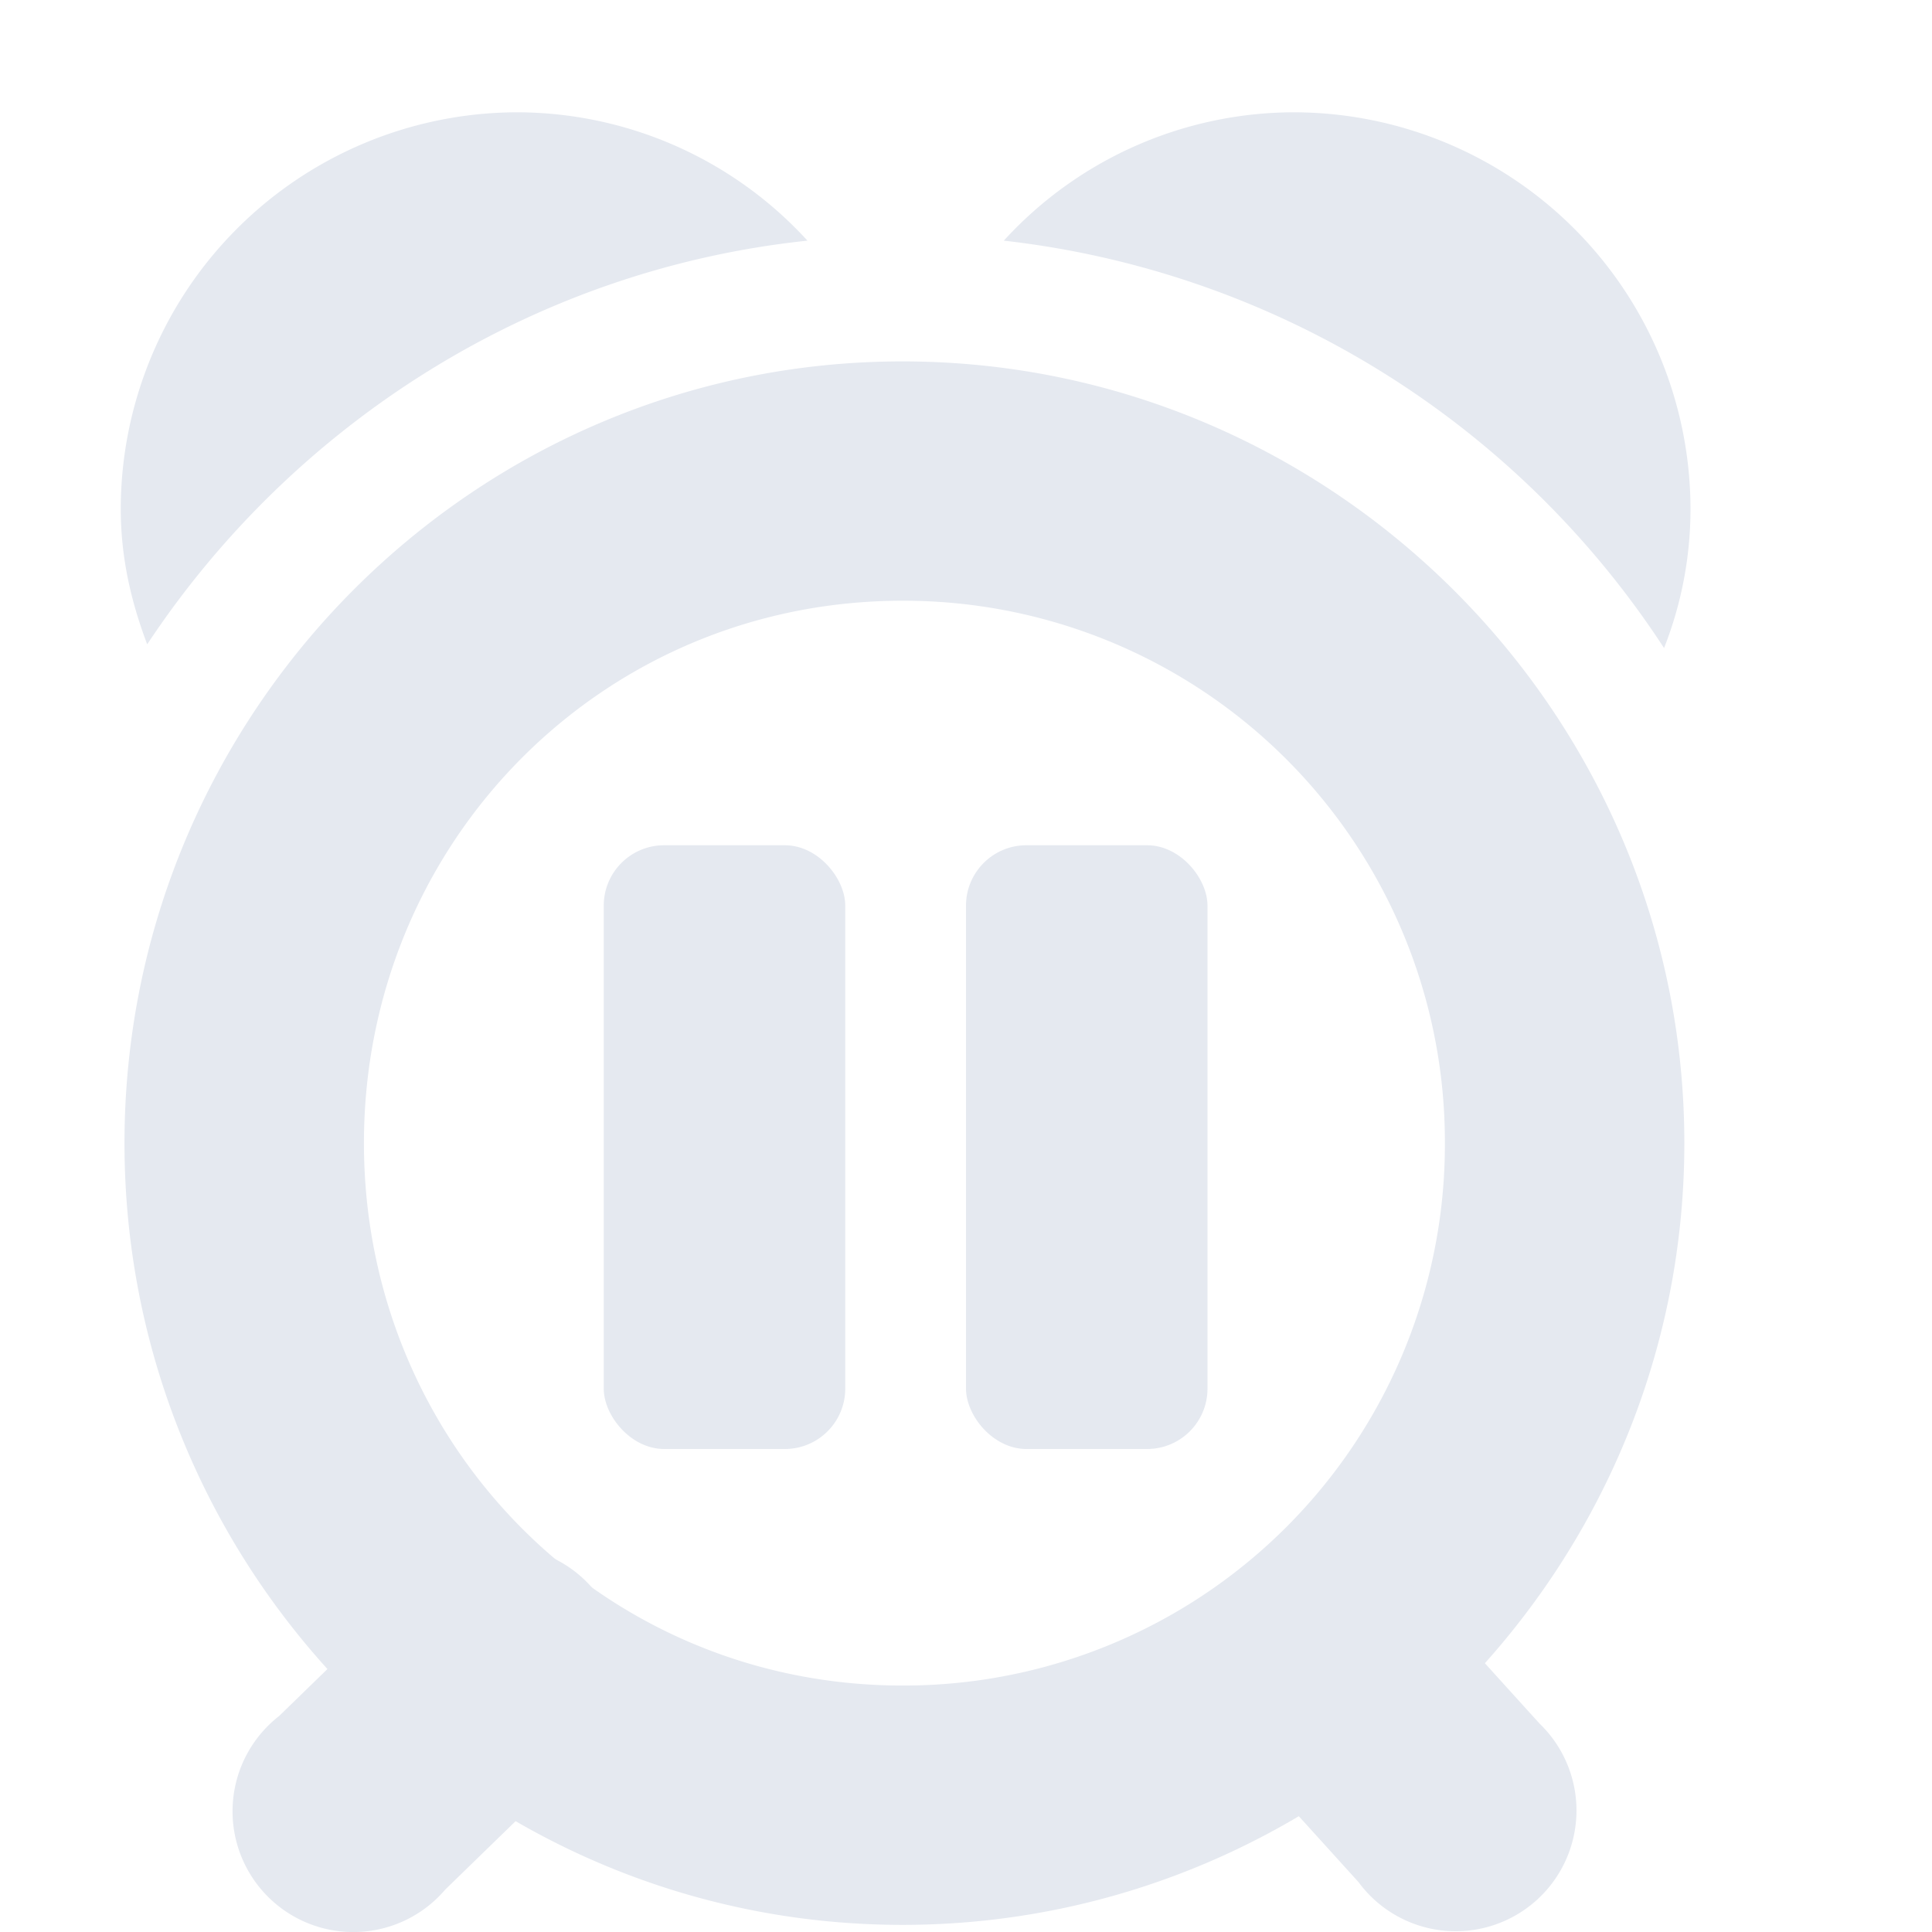 <?xml version="1.0" encoding="UTF-8" standalone="no"?>
<!--Part of Monotone: https://github.com/sixsixfive/Monotone, released under cc-by-sa_v4-->
<svg xmlns="http://www.w3.org/2000/svg" viewBox="0 0 16 16" version="1.1">
 <g style="color:#000000" fill="#e5e9f0" transform="translate(0 -.07)">
  <path style="text-decoration-line:none;text-transform:none;text-indent:0" font-weight="400" overflow="visible" d="m7.474 3.063c-3.56 0-6.443 2.914-6.443 6.474s2.883 6.474 6.443 6.474 6.475-2.914 6.475-6.474-2.914-6.474-6.475-6.474zm0 1.982a4.482 4.482 0 0 1 4.492 4.492 4.482 4.482 0 0 1 -4.492 4.492c-2.488 0-4.46-2.004-4.46-4.492 0-2.489 1.972-4.492 4.46-4.492z"/>
  <path overflow="visible" d="m4.281 1a3.289 3.289 0 0 0 -3.281 3.281c0 0.405 0.084 0.767 0.219 1.125 1.206-1.822 3.184-3.102 5.468-3.343a3.263 3.263 0 0 0 -2.406 -1.063zm6.438 0a3.26 3.26 0 0 0 -2.406 1.063 7.533 7.533 0 0 1 5.468 3.374 3.14 3.14 0 0 0 0.219 -1.155 3.289 3.289 0 0 0 -3.281 -3.282z"/>
  <path style="text-decoration-line:none;text-transform:none;text-indent:0" font-weight="400" overflow="visible" d="m3.906 12.906a1 1 0 0 0 -0.469 0.281l-1.125 1.094a1 1 0 1 0 1.375 1.438l1.125-1.094a1 1 0 0 0 -0.906 -1.719zm7.031 0.094a1 1 0 0 0 -0.593 1.656l0.906 1a1 1 0 1 0 1.5 -1.312l-0.906-1a1 1 0 0 0 -0.907 -0.344z"/>
  <rect ry=".5" height="5" width="2" y="7.07" x="5" fill="#e5e9f0"/>
  <rect ry=".5" height="5" width="2" y="7.07" x="8" fill="#e5e9f0"/>
 </g>
</svg>
